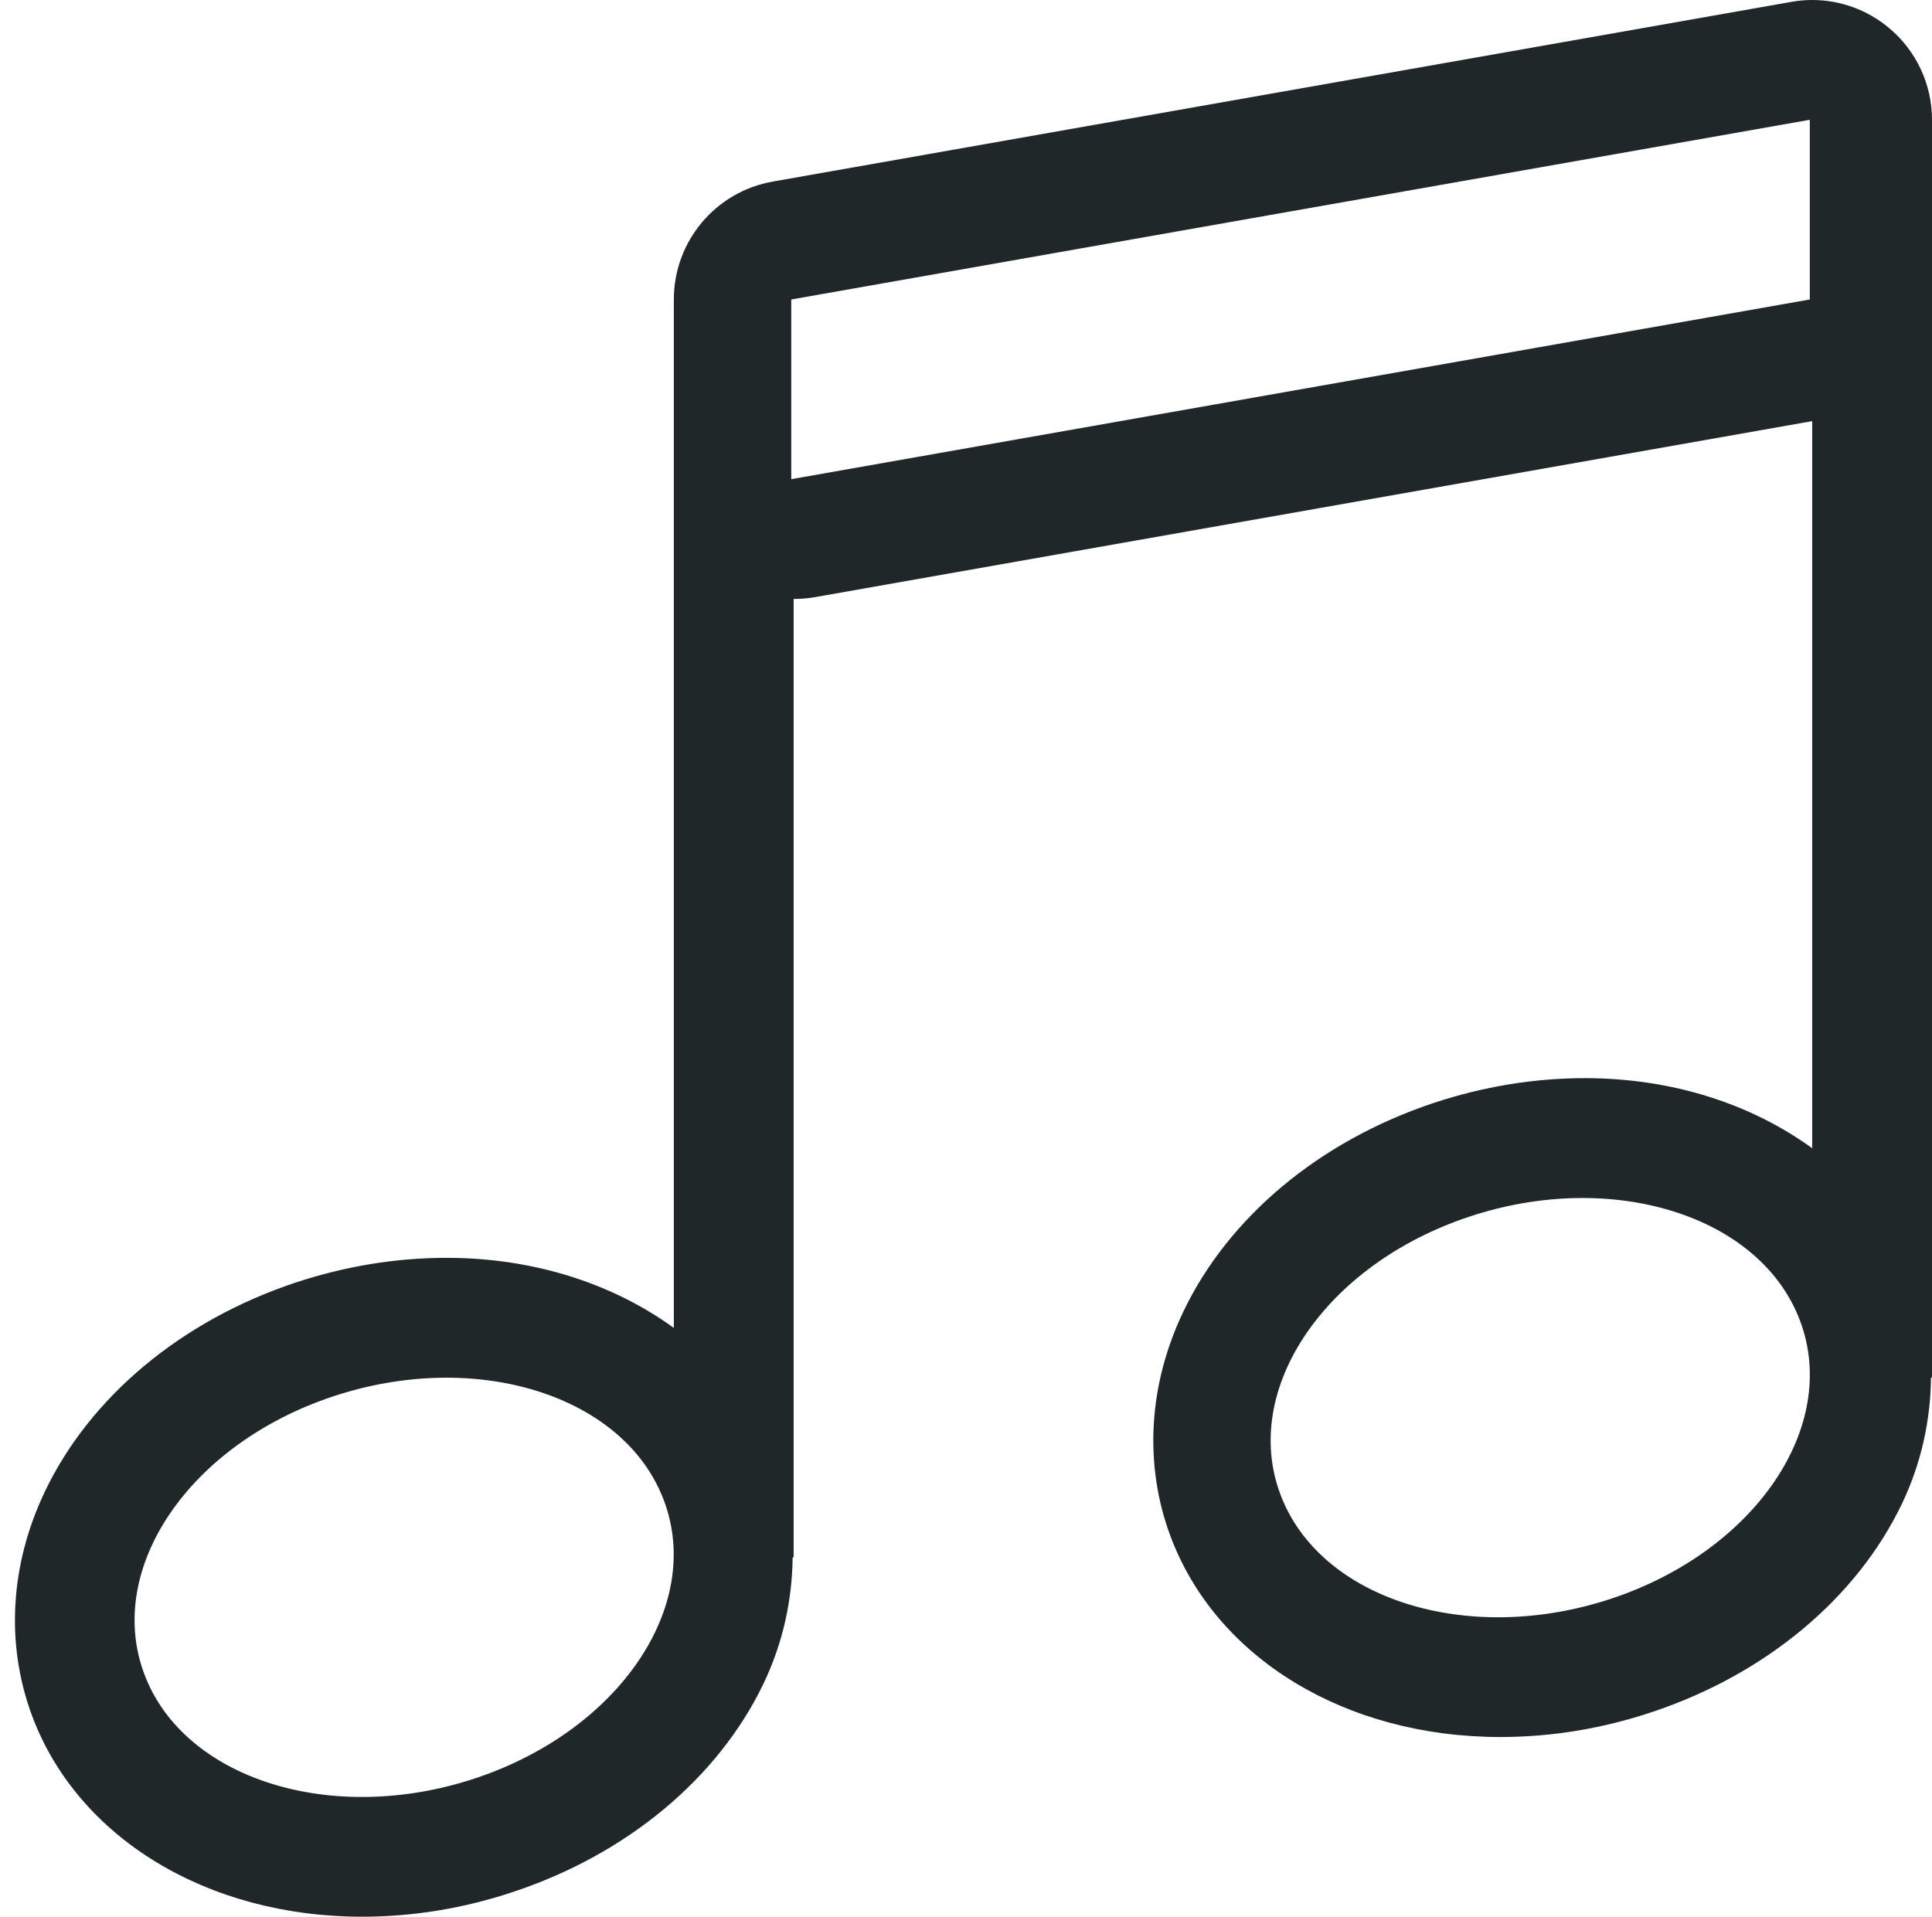<svg id="SvgjsSvg1131" xmlns="http://www.w3.org/2000/svg" version="1.1" xmlns:xlink="http://www.w3.org/1999/xlink" xmlns:svgjs="http://svgjs.com/svgjs" width="129" height="128" viewBox="0 0 129 128"><title>music</title><desc>Created with Avocode.</desc><defs id="SvgjsDefs1132"></defs><path id="SvgjsPath1133" d="M1217.14 1681.876C1215.692 1680.656 1213.868 1680 1212 1680C1211.54 1680 1211.072 1680.04 1210.612 1680.124L1142.604 1692.124C1138.78 1692.796 1135.992 1696.116 1135.992 1700V1768.68C1131.936 1765.736 1126.668 1764 1120.816 1764C1117.42 1764 1114.016 1764.564 1110.7 1765.664C1103.112 1768.196 1097.024 1773.272 1094 1779.6C1091.664 1784.492 1091.364 1789.812 1093.144 1794.588C1096.188 1802.736 1104.836 1808 1115.176 1808C1118.576 1808 1121.976 1807.444 1125.288 1806.336C1132.88 1803.812 1138.964 1798.736 1141.988 1792.416C1143.288 1789.688 1143.896 1786.828 1143.924 1784H1143.992V1720C1144.456 1720 1144.924 1719.96 1145.384 1719.884L1212 1708.124V1756.68C1207.944 1753.736 1202.676 1752 1196.82 1752C1193.424 1752 1190.02 1752.564 1186.704 1753.664C1179.116 1756.196 1173.028 1761.272 1170.008 1767.6C1167.672 1772.492 1167.372 1777.812 1169.152 1782.588C1172.196 1790.736 1180.84 1796 1191.18 1796C1194.58 1796 1197.984 1795.444 1201.296 1794.336C1208.888 1791.812 1214.972 1786.736 1217.996 1780.416C1219.296 1777.688 1219.904 1774.828 1219.932 1772H1220V1688C1220 1685.64 1218.956 1683.392 1217.14 1681.876ZM1122.752 1798.752C1113.164 1801.944 1103.26 1798.82 1100.632 1791.788C1098 1784.752 1103.636 1776.452 1113.22 1773.26C1122.804 1770.064 1132.712 1773.18 1135.336 1780.22C1137.968 1787.26 1132.336 1795.556 1122.752 1798.752ZM1198.612 1786.752C1189.02 1789.944 1179.116 1786.82 1176.488 1779.788C1173.856 1772.752 1179.492 1764.452 1189.076 1761.26C1198.664 1758.064 1208.572 1761.18 1211.196 1768.22C1213.828 1775.26 1208.196 1783.556 1198.612 1786.752ZM1211.84 1700L1143.832 1712V1700L1211.84 1688Z " fill="#202728" fill-opacity="1" transform="matrix(1,0,0,1,-1091,-1680)"></path></svg>